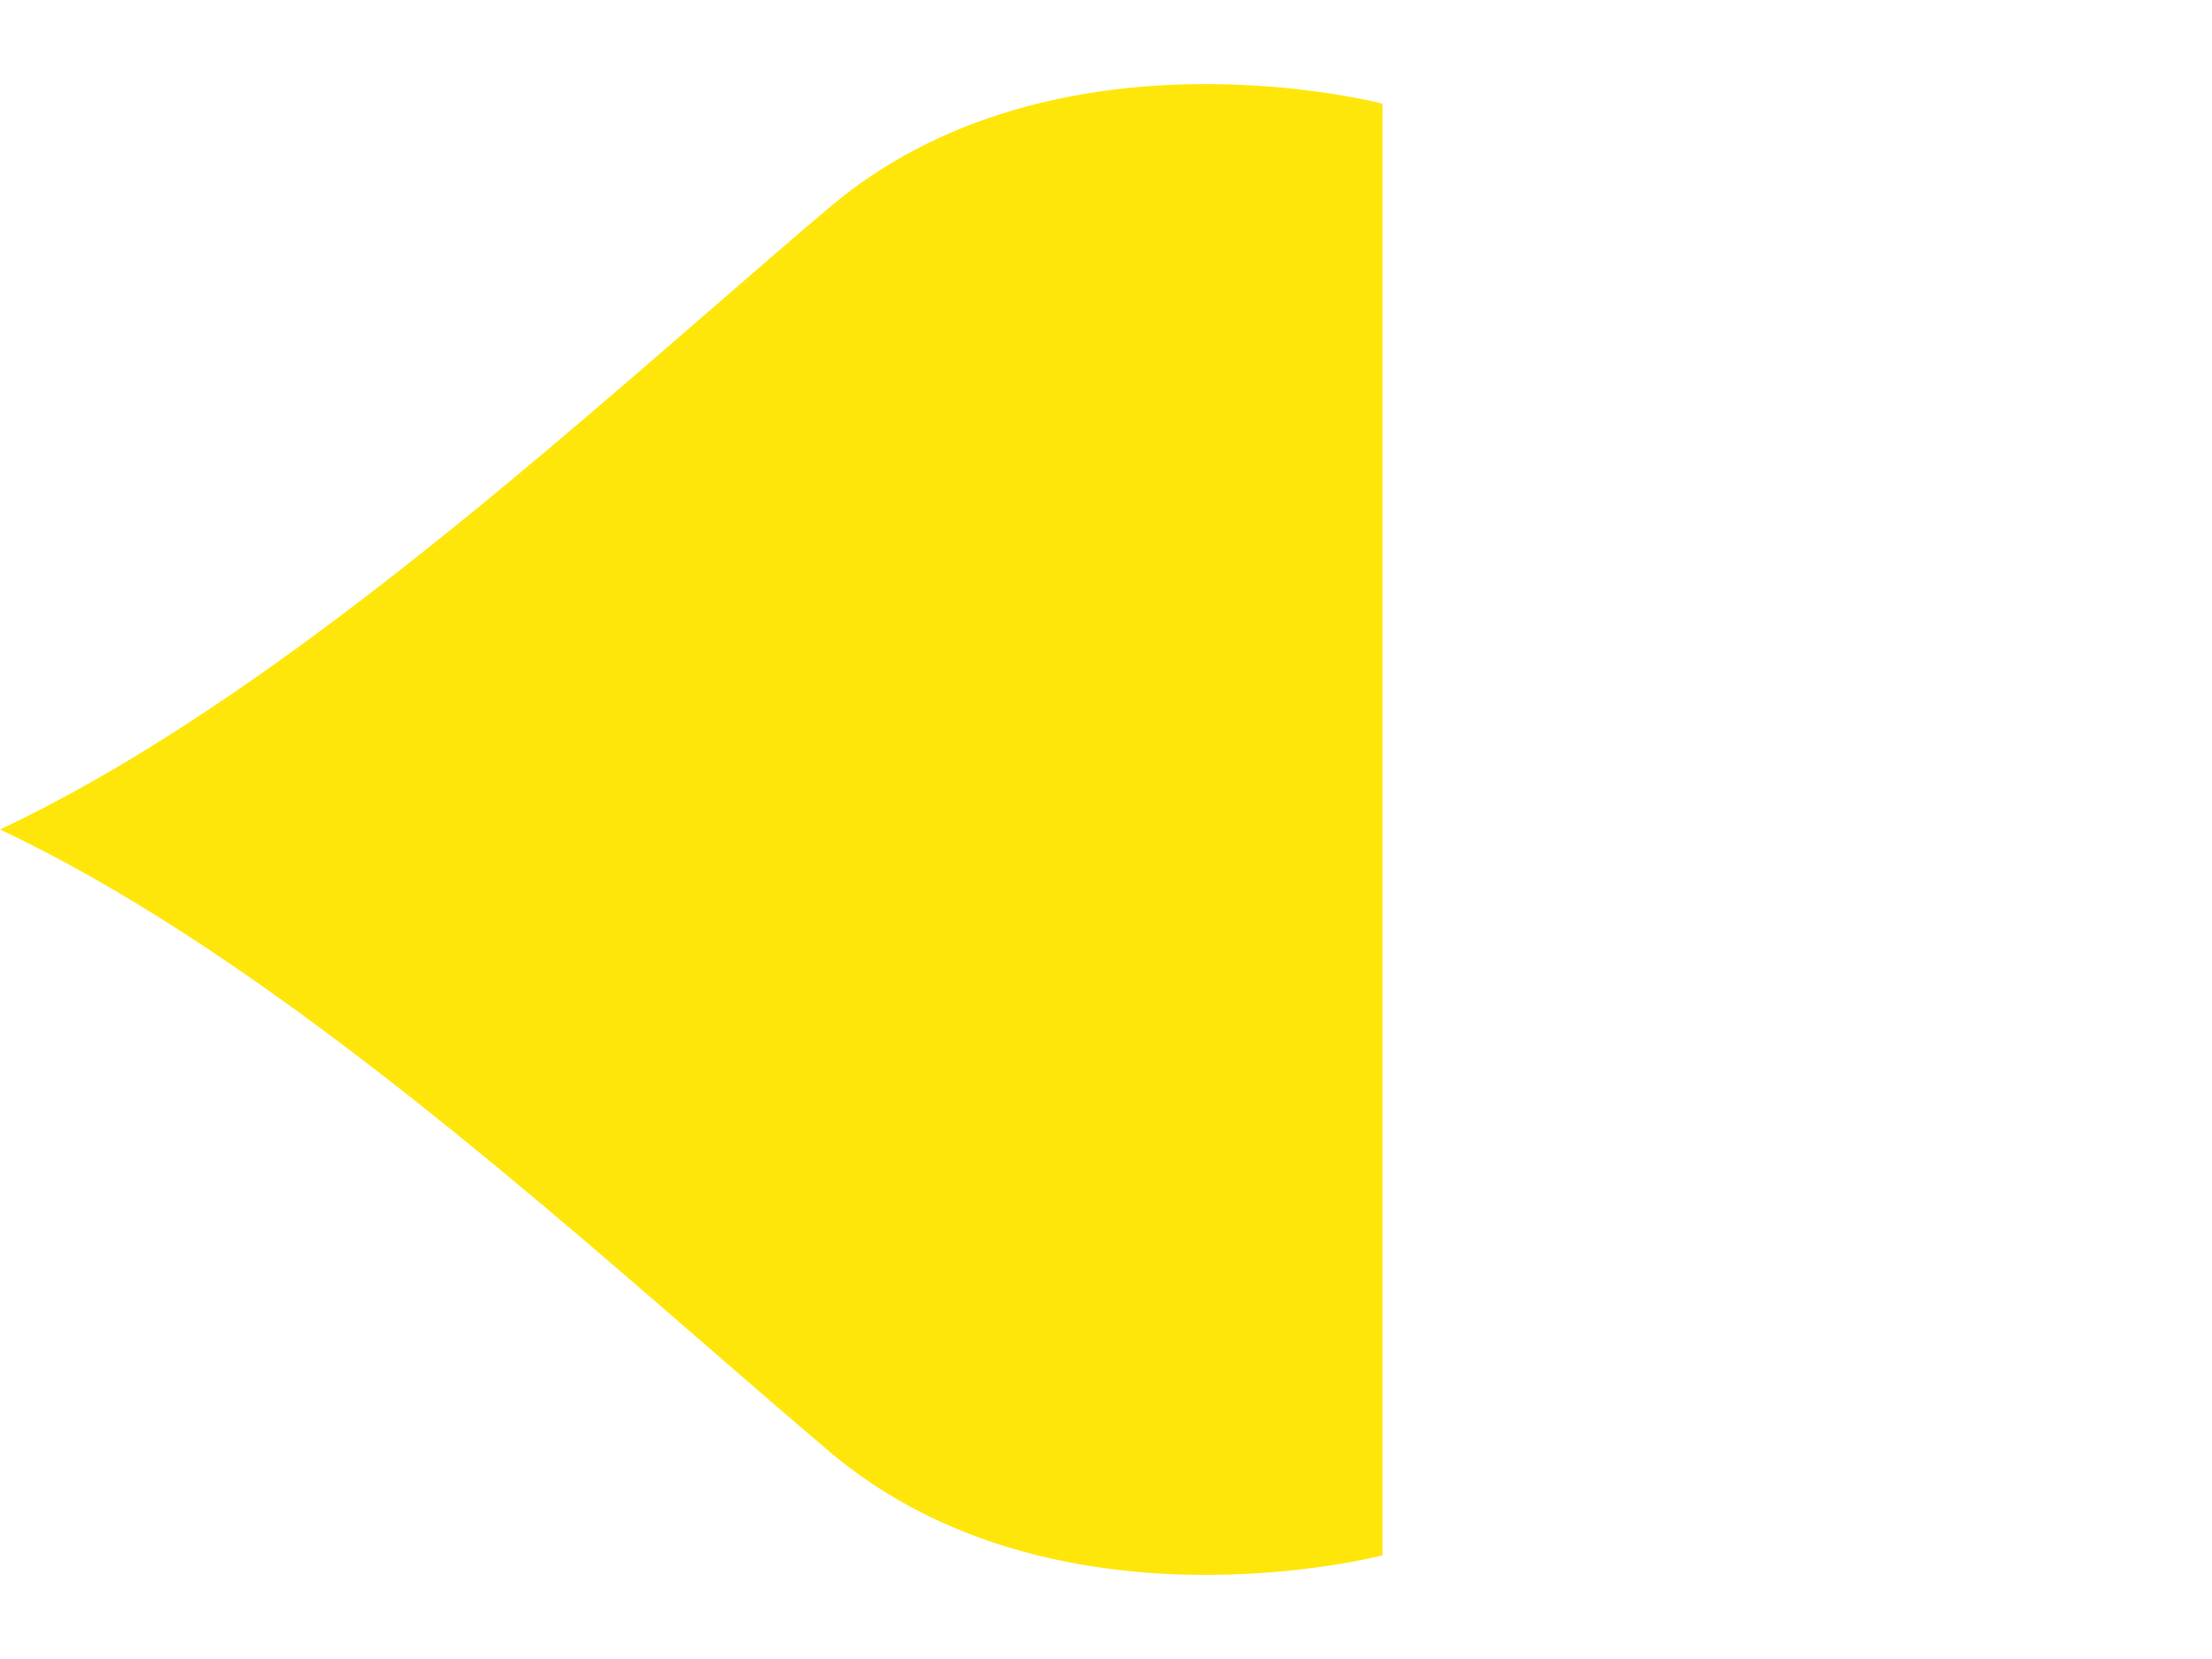 <svg width="64" height="48" viewBox="0 0 64 48" fill="none" xmlns="http://www.w3.org/2000/svg">
<path d="M20.491 9.021C14.461 14.254 7.058 20.678 0 24C7.058 27.321 14.461 33.746 20.491 38.979C21.723 40.048 22.897 41.067 24 42C30.5 47.5 40 45 40 45V3C40 3 30.5 0.5 24 6C22.897 6.933 21.723 7.952 20.491 9.021Z" fill="#FFE60A"/>
</svg>
